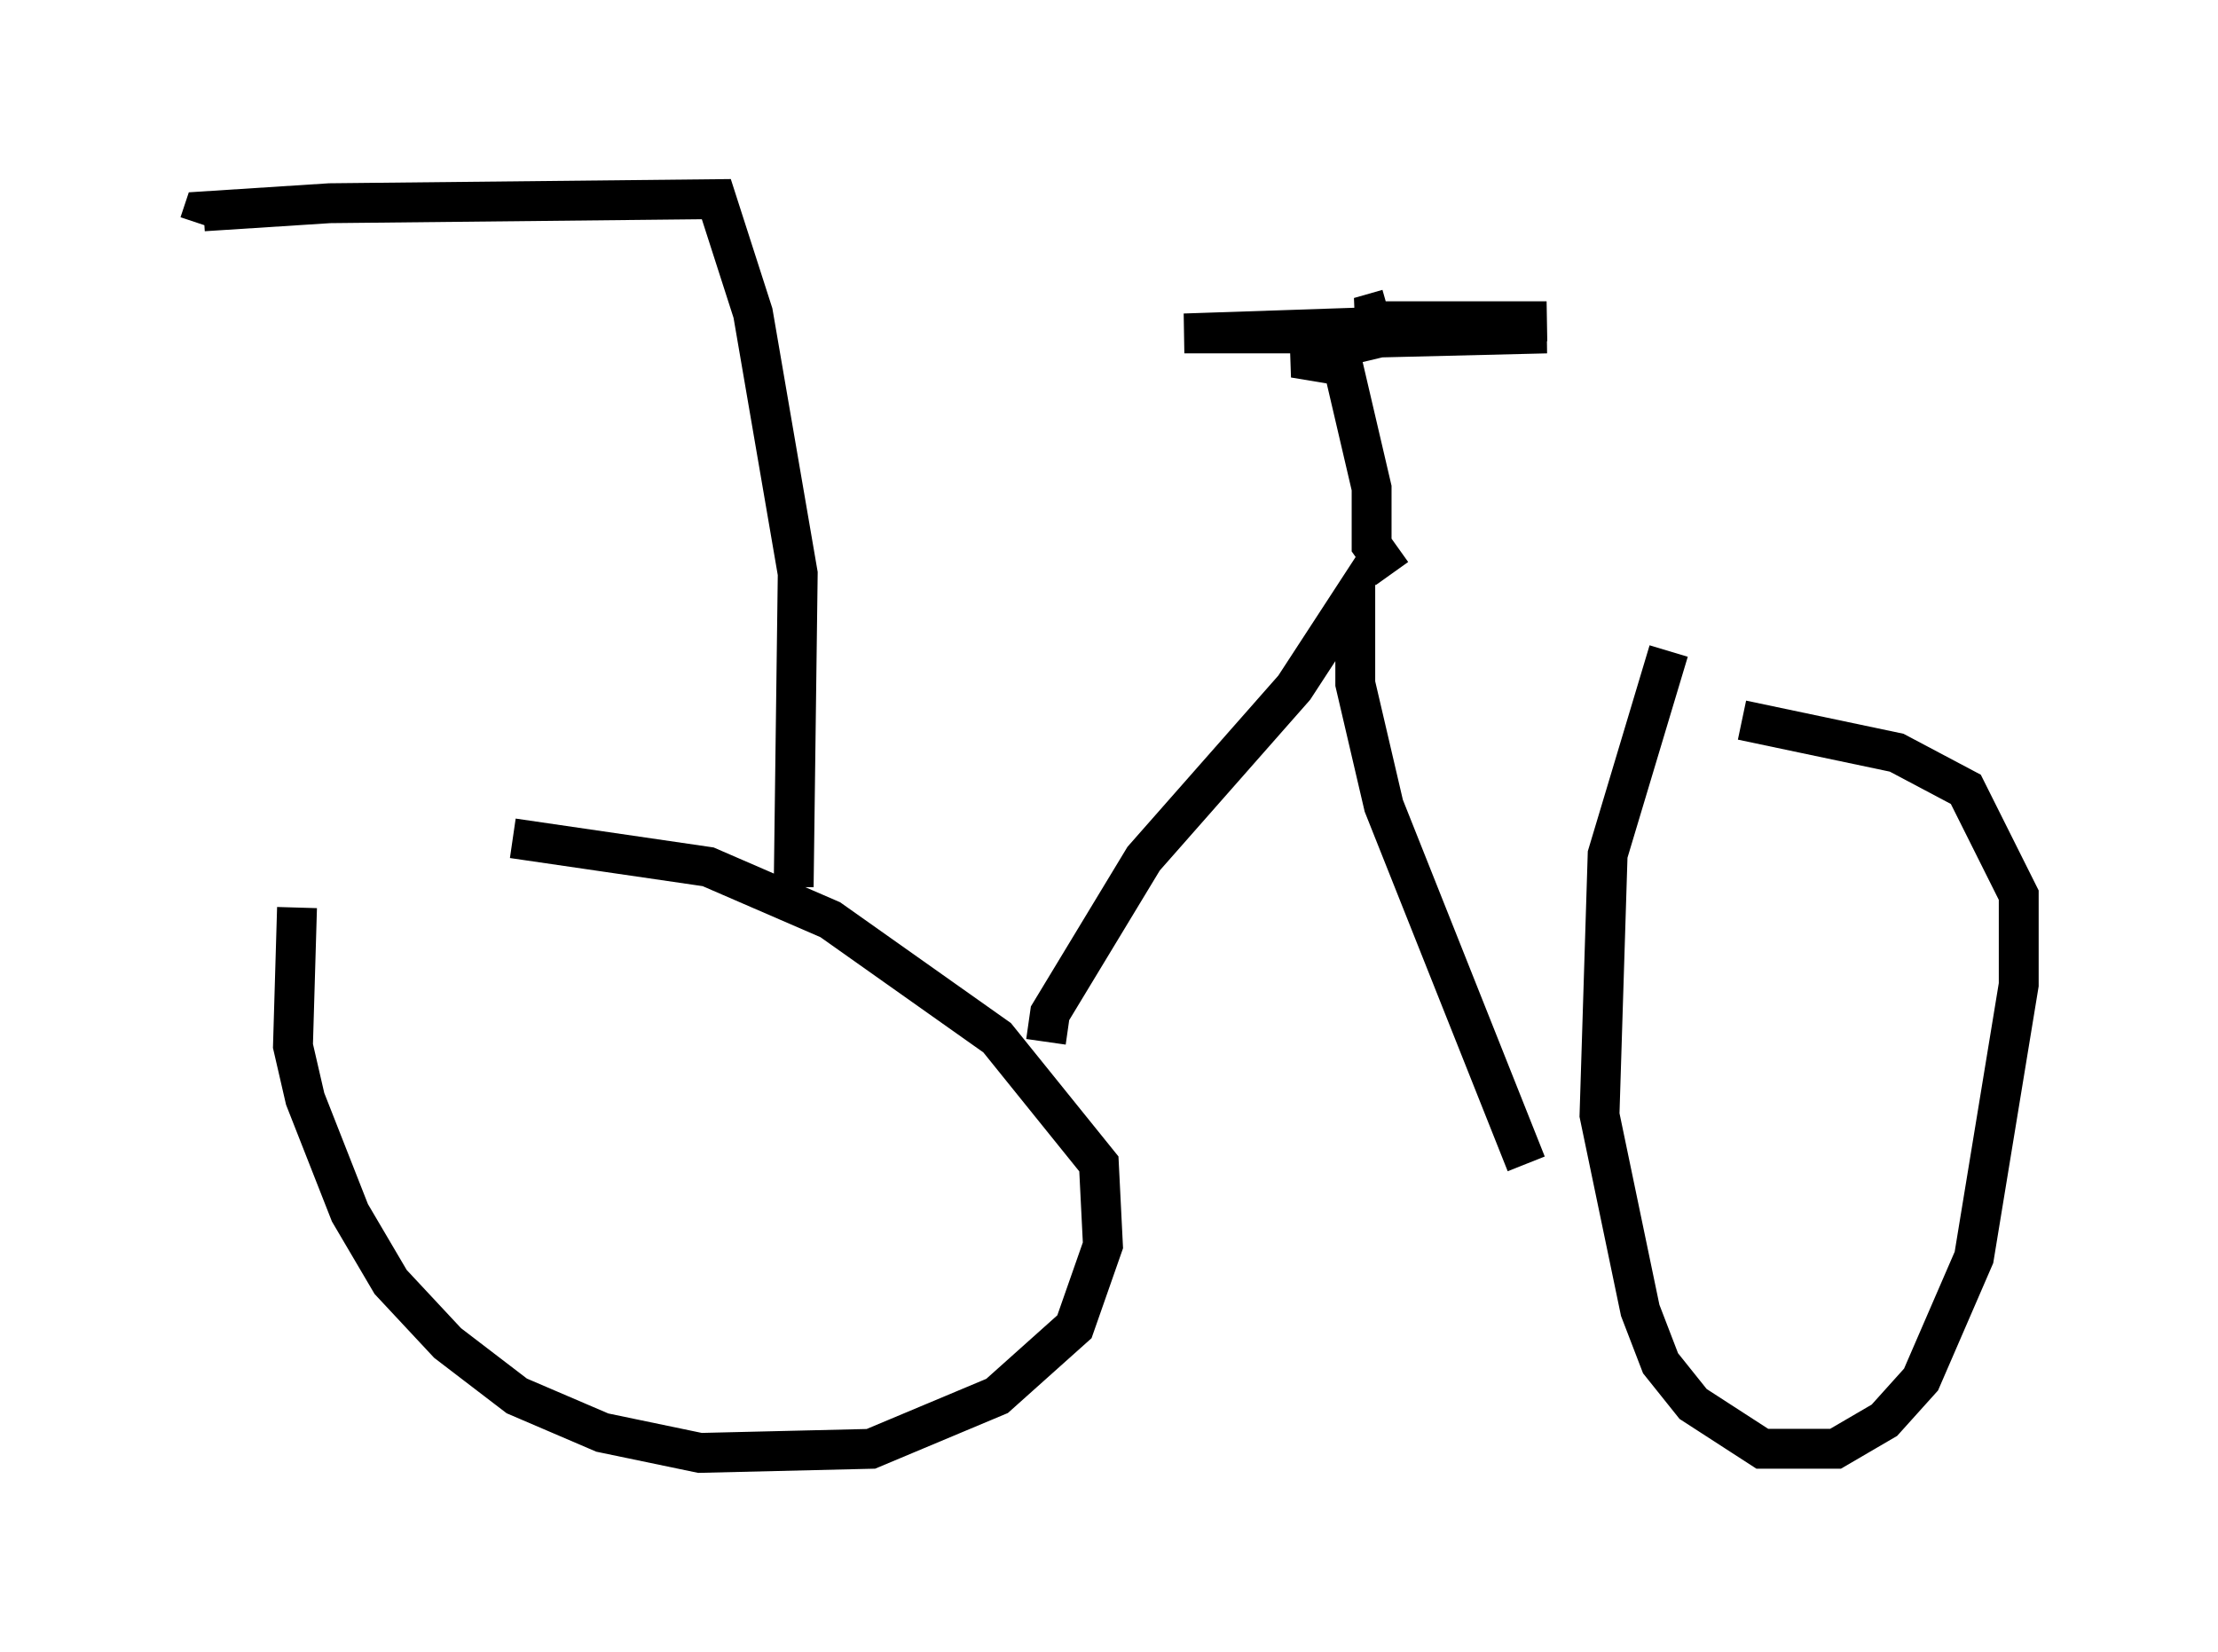 <?xml version="1.0" encoding="utf-8" ?>
<svg baseProfile="full" height="41.442" version="1.1" width="55.632" xmlns="http://www.w3.org/2000/svg" xmlns:ev="http://www.w3.org/2001/xml-events" xmlns:xlink="http://www.w3.org/1999/xlink"><defs /><rect fill="white" height="41.442" width="55.632" x="0" y="0" /><path d="M8.267, 22.048 m-0.817, 0.715 l-0.102, 3.471 0.306, 1.327 l1.123, 2.858 1.021, 1.735 l1.429, 1.531 1.735, 1.327 l2.144, 0.919 2.45, 0.51 l4.288, -0.102 3.165, -1.327 l1.94, -1.735 0.715, -2.042 l-0.102, -2.042 -2.552, -3.165 l-4.185, -2.96 -3.063, -1.327 l-4.9, -0.715 m13.373, 5.104 l0.102, -0.715 2.348, -3.879 l3.777, -4.288 1.531, -2.348 l0.0, 2.246 0.715, 3.063 l3.573, 8.983 m3.573, -12.863 l-1.531, 5.104 -0.204, 6.533 l1.021, 4.9 0.51, 1.327 l0.817, 1.021 1.735, 1.123 l1.838, 0.0 1.225, -0.715 l0.919, -1.021 1.327, -3.063 l1.123, -6.84 0.0, -2.246 l-1.327, -2.654 -1.735, -0.919 l-3.879, -0.817 m-23.786, 4.185 l0.102, -7.861 -1.123, -6.533 l-0.919, -2.858 -9.698, 0.102 l-3.165, 0.204 -0.102, 0.306 m29.911, 8.779 l-0.51, -0.715 0.0, -1.429 l-0.715, -3.063 -1.225, -0.204 l2.144, -0.51 4.185, -0.102 l-9.086, 0.0 9.086, -0.306 l-4.185, 0.0 -0.51, -0.102 l0.715, -0.204 " fill="none" stroke="black" stroke-width="1" /></svg>
